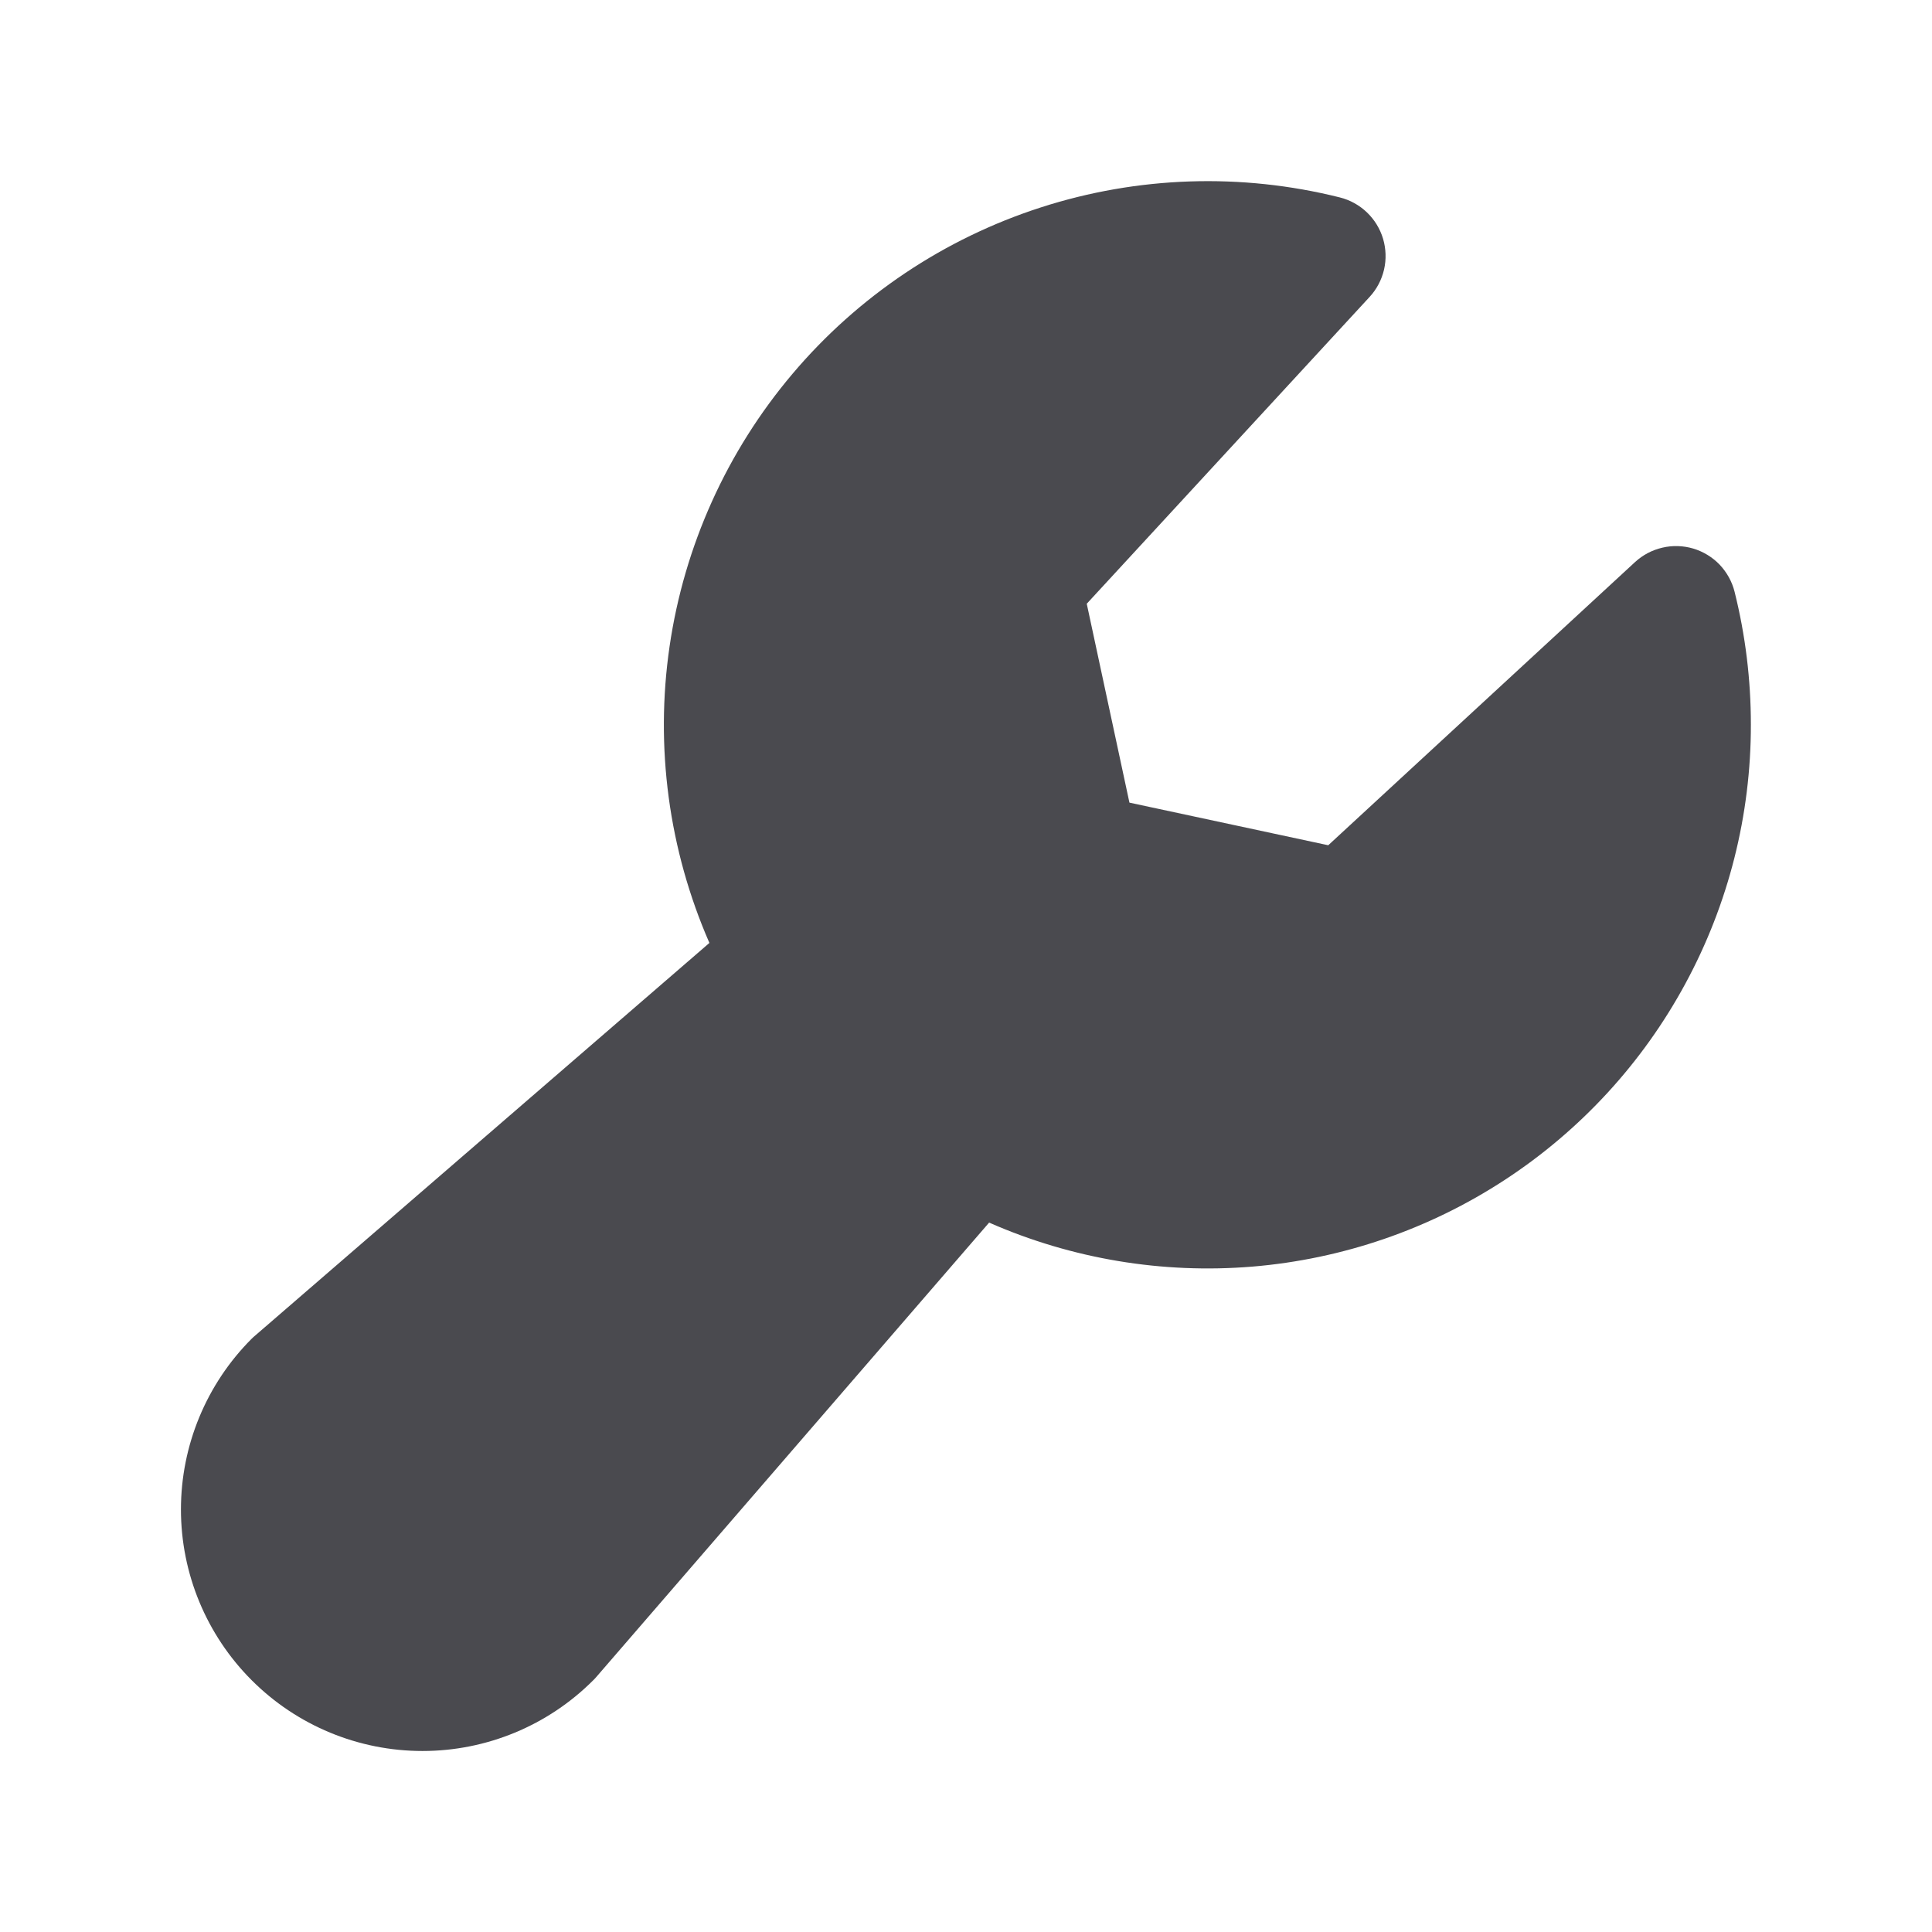 <svg width="32" height="32" viewBox="0 0 32 32" fill="none" xmlns="http://www.w3.org/2000/svg">
<path d="M29 12C29.002 13.497 28.63 14.97 27.918 16.287C27.207 17.604 26.178 18.723 24.925 19.542C23.673 20.361 22.235 20.855 20.744 20.979C19.252 21.102 17.753 20.852 16.383 20.25L9.875 27.778C9.86 27.795 9.843 27.814 9.826 27.83C9.076 28.581 8.059 29.002 6.998 29.002C5.937 29.002 4.919 28.581 4.169 27.83C3.419 27.08 2.997 26.062 2.997 25.002C2.997 23.941 3.419 22.923 4.169 22.173C4.186 22.157 4.204 22.139 4.223 22.124L11.75 15.618C11.076 14.075 10.847 12.374 11.09 10.708C11.333 9.042 12.039 7.477 13.126 6.192C14.213 4.906 15.639 3.951 17.241 3.435C18.844 2.918 20.559 2.861 22.192 3.27C22.361 3.312 22.515 3.398 22.641 3.518C22.766 3.638 22.858 3.788 22.908 3.955C22.957 4.121 22.963 4.297 22.924 4.466C22.884 4.636 22.802 4.792 22.684 4.919L18 10L18.707 13.294L22 14L27.081 9.31C27.209 9.192 27.365 9.11 27.534 9.071C27.703 9.031 27.879 9.037 28.046 9.086C28.212 9.136 28.363 9.228 28.483 9.353C28.602 9.479 28.688 9.633 28.73 9.801C28.91 10.521 29 11.259 29 12Z" fill="#4A4A4F"/>
</svg>
